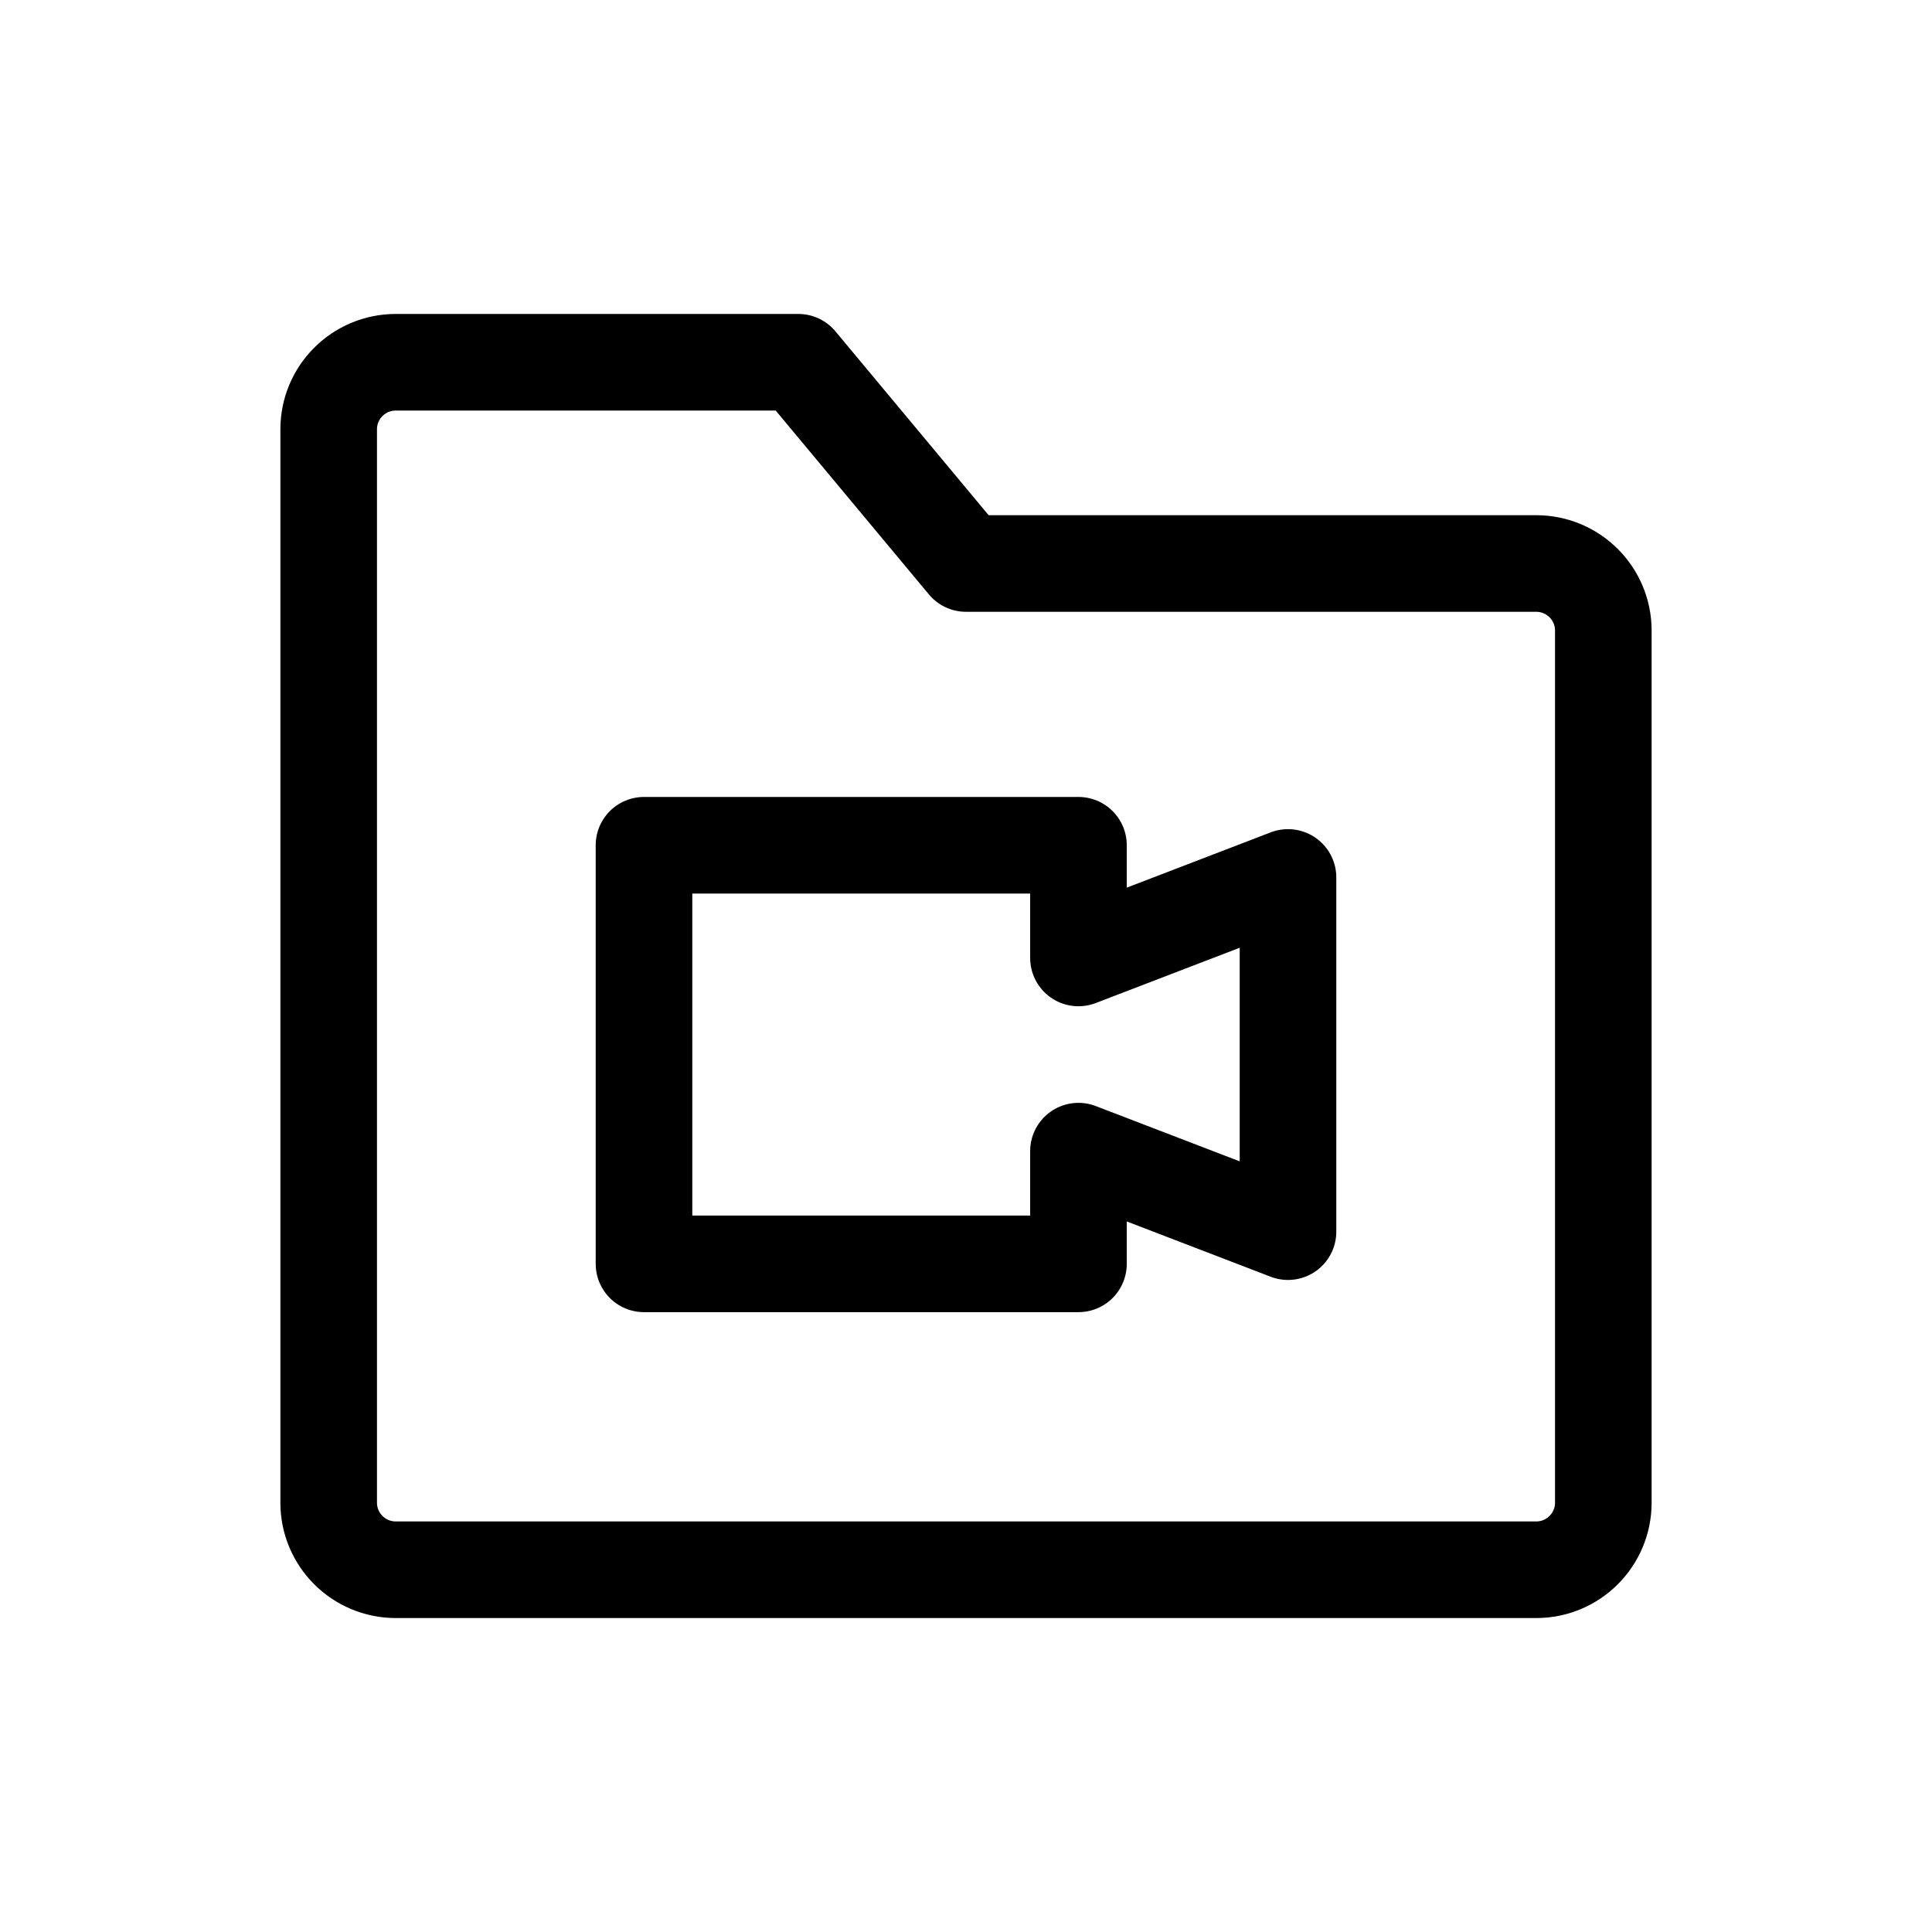 <svg width="24" height="24" viewBox="0 0 24 24" fill="none" xmlns="http://www.w3.org/2000/svg">
<path d="M4.083 5.333C4.083 4.873 4.456 4.5 4.917 4.5H9.917L12 7H19.083C19.544 7 19.917 7.373 19.917 7.833V18.667C19.917 19.127 19.544 19.5 19.083 19.5H4.917C4.456 19.5 4.083 19.127 4.083 18.667V5.333Z" stroke="black" stroke-width="1.2" stroke-linejoin="round"/>
<path d="M8 10.5H13.397V11.9L16 10.9V15.3L13.397 14.3V15.7H8V10.5Z" stroke="black" stroke-width="1.2" stroke-linecap="square" stroke-linejoin="round"/>
</svg>
